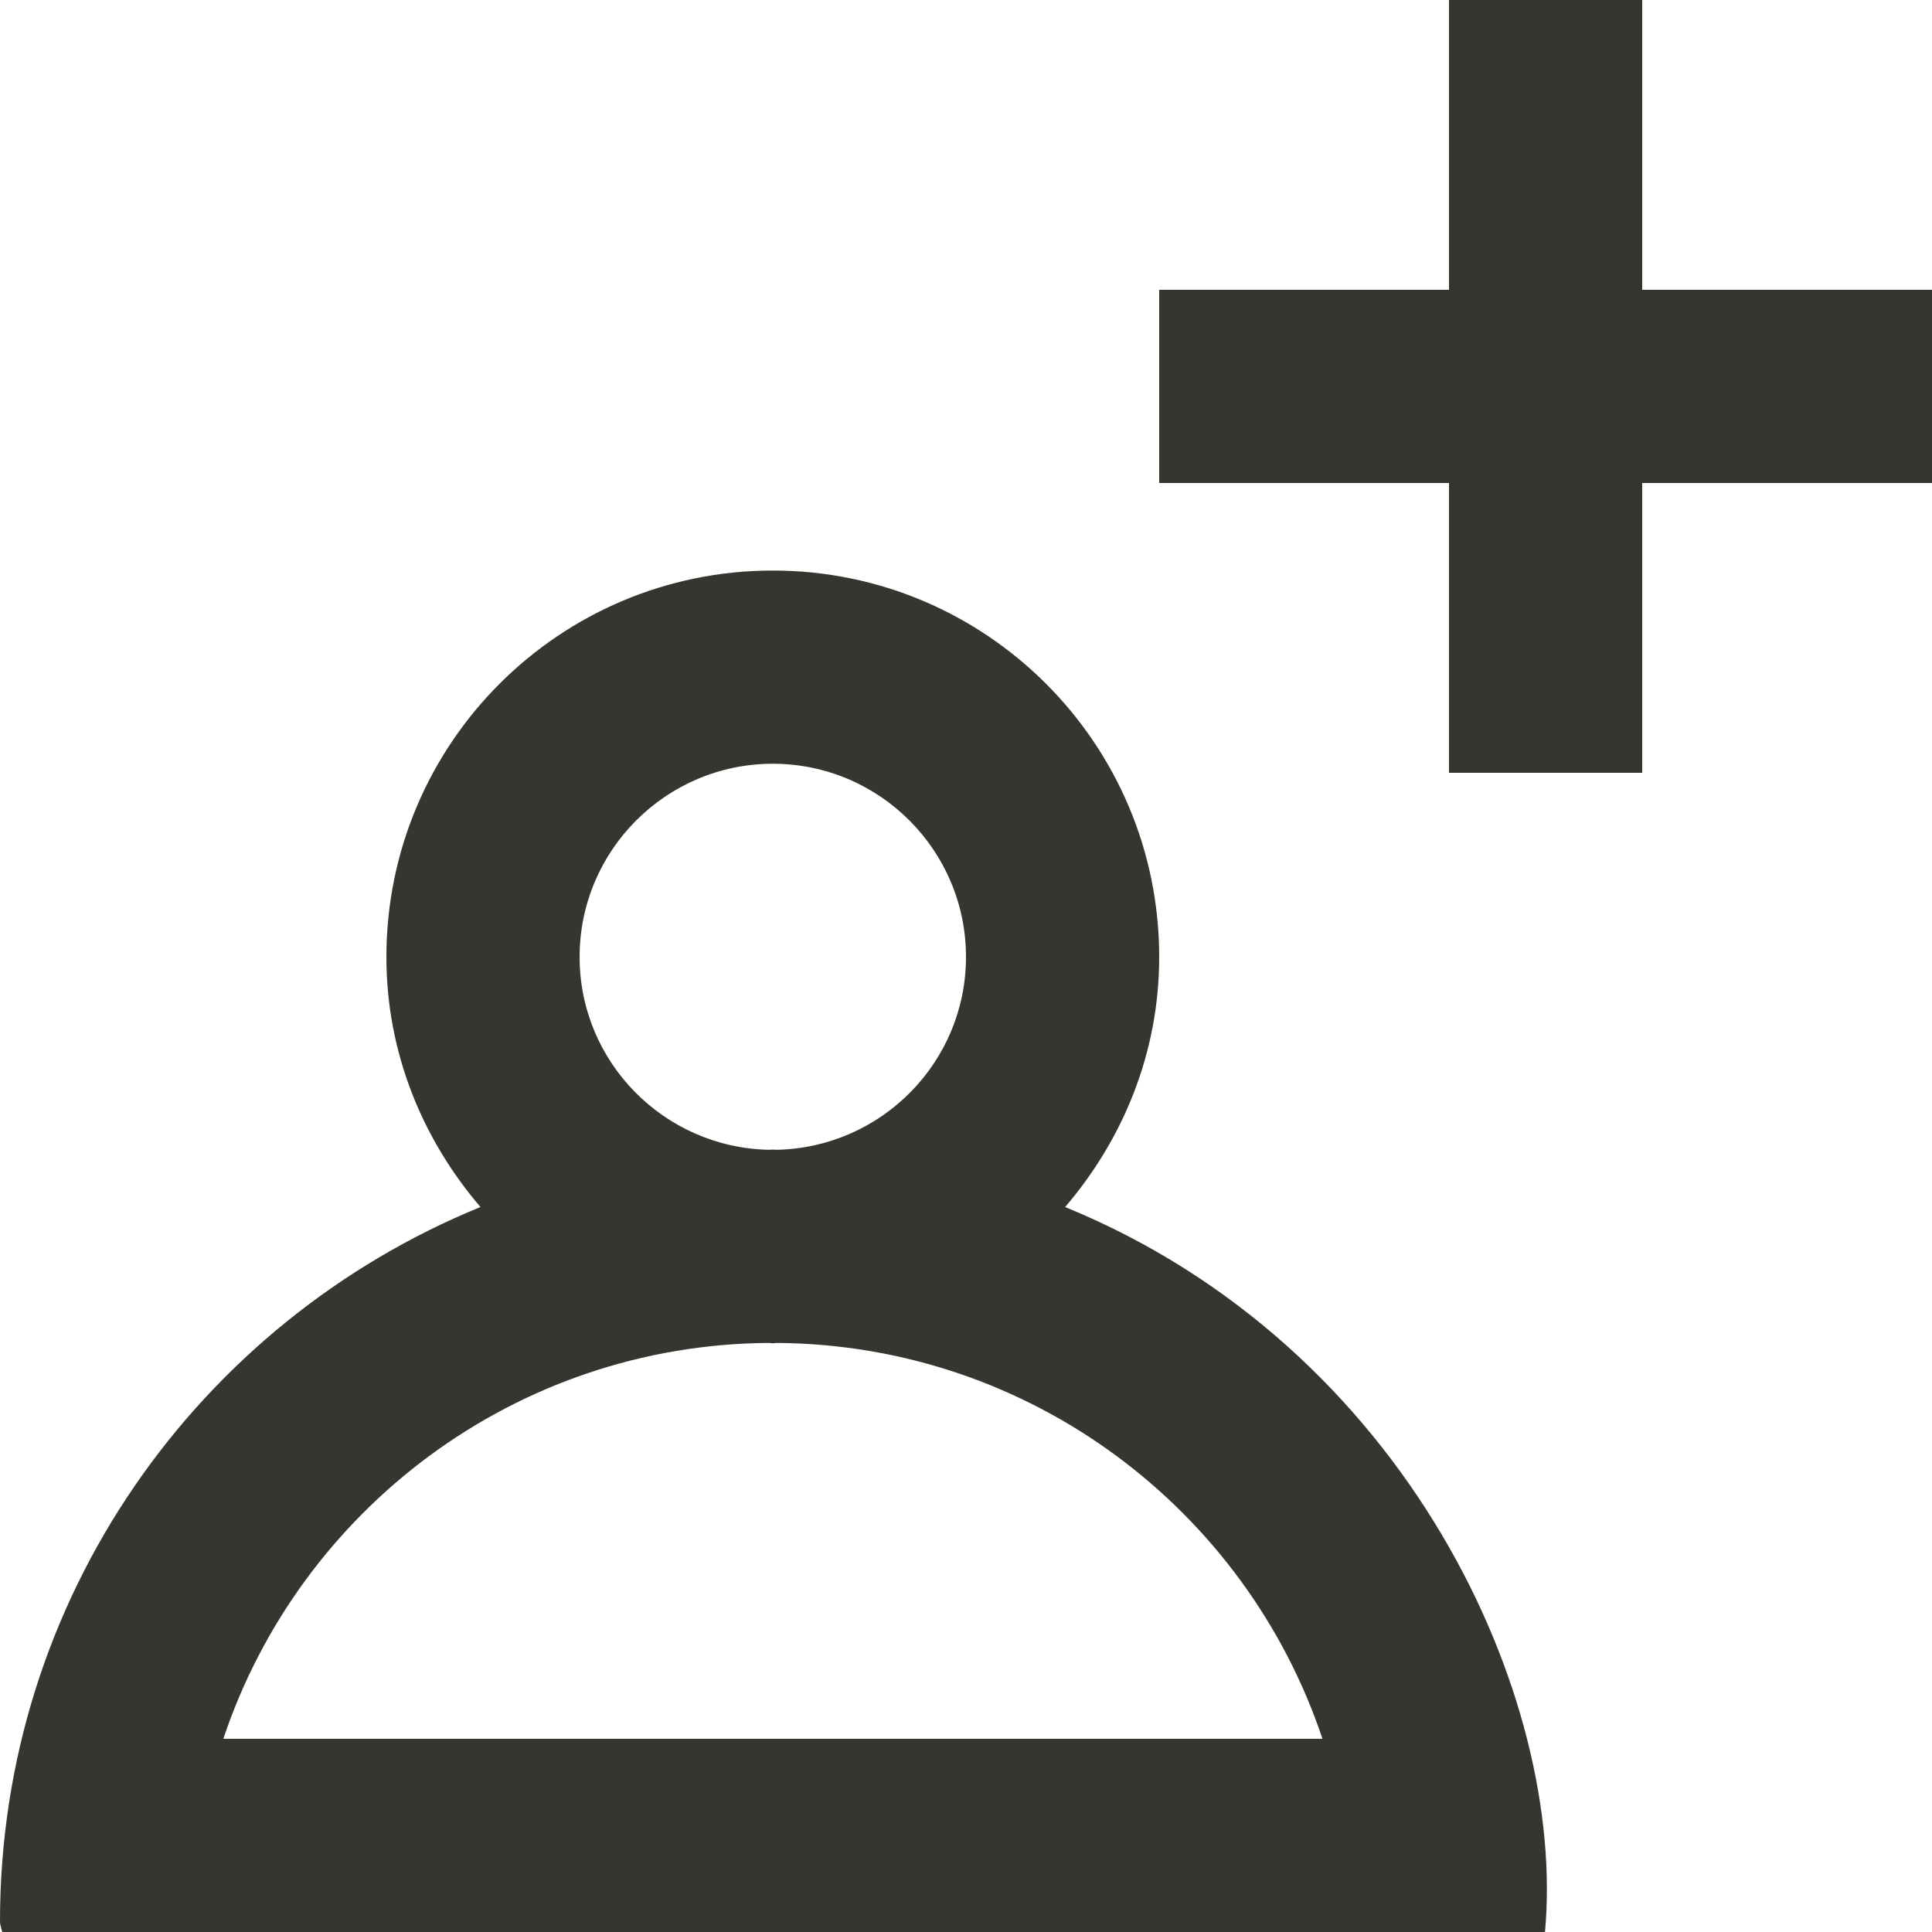 <!-- Generated by IcoMoon.io -->
<svg version="1.1" xmlns="http://www.w3.org/2000/svg" width="32" height="32" viewBox="0 0 32 32">
<title>as-profile_plus-</title>
<path fill="#37352f" d="M32 4.8v3.2h-4.8v4.8h-3.2v-4.8h-4.8v-3.2h4.8v-4.8h3.2v4.8h4.8zM3.699 28.8c1.266-3.787 4.829-6.528 9.034-6.557 0.022 0 0.043 0.006 0.067 0.006s0.045-0.006 0.067-0.006c4.206 0.029 7.771 2.768 9.037 6.557h-18.205zM12.8 12.65c1.765 0 3.2 1.435 3.2 3.2 0 1.742-1.4 3.157-3.133 3.194-0.022 0-0.045-0.003-0.067-0.003s-0.045 0.003-0.067 0.003c-1.733-0.037-3.133-1.451-3.133-3.194 0-1.765 1.435-3.2 3.2-3.2zM17.642 19.992c0.958-1.118 1.558-2.554 1.558-4.142 0-3.534-2.866-6.4-6.4-6.4s-6.4 2.866-6.4 6.4c0 1.589 0.6 3.024 1.558 4.142-4.667 1.906-7.958 6.477-7.958 11.832 0 0.064 0.038 0.176 0.038 0.176h25.552c0.355-3.894-2.288-9.694-7.949-12.008z"></path>
</svg>
